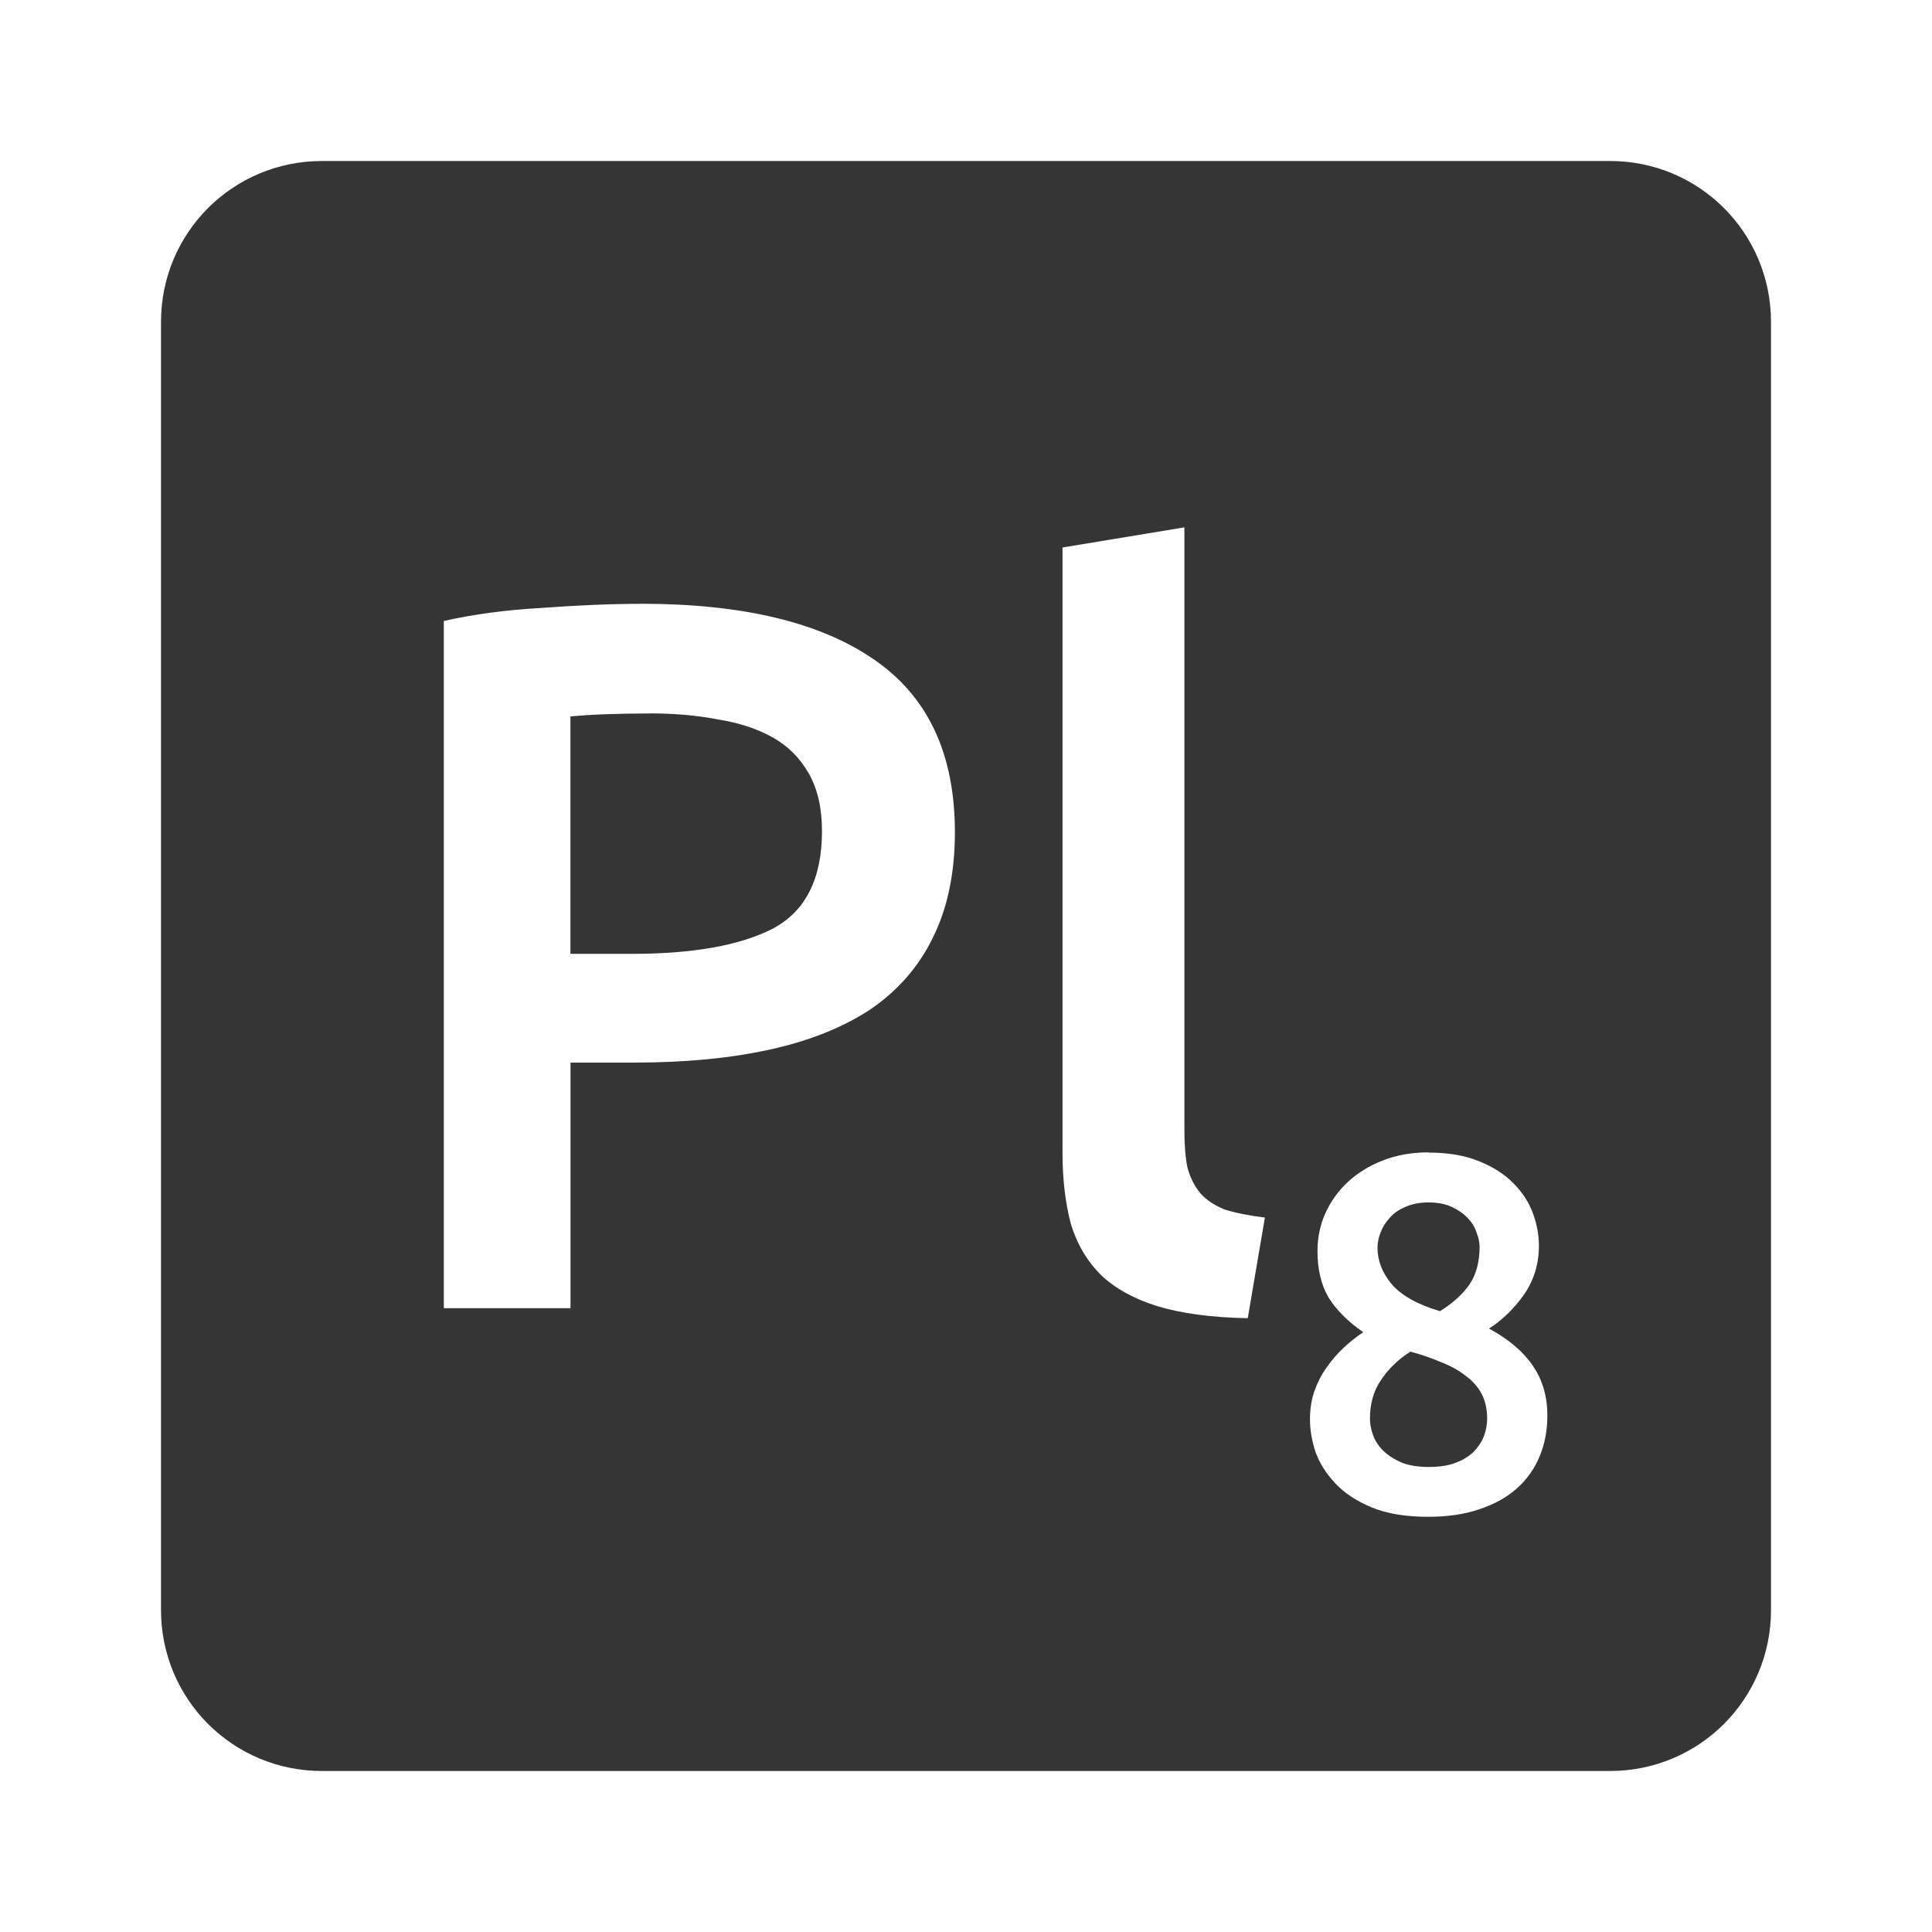 <svg viewBox="0 0 24 24" xmlns="http://www.w3.org/2000/svg">
 <path style="fill:#353535;fill-opacity:1" d="m 4 2 c -1.108 0 -2 0.892 -2 2 l 0 16 c 0 1.108 0.892 2 2 2 l 16 0 c 1.108 0 2 -0.892 2 -2 l 0 -16 c 0 -1.108 -0.892 -2 -2 -2 l -16 0 z m 10.713 4.551 0 7.486 c 0 0.183 0.012 0.338 0.037 0.463 0.033 0.125 0.087 0.233 0.162 0.324 0.075 0.083 0.176 0.151 0.301 0.201 0.133 0.042 0.3 0.075 0.5 0.1 l -0.213 1.25 c -0.45 -0.008 -0.825 -0.059 -1.125 -0.15 -0.292 -0.092 -0.524 -0.22 -0.699 -0.387 -0.175 -0.175 -0.3 -0.389 -0.375 -0.639 -0.067 -0.258 -0.102 -0.55 -0.102 -0.875 l 0 -7.523 1.514 -0.25 z m -6.752 0.949 c 1.258 0 2.222 0.229 2.889 0.688 0.675 0.458 1.012 1.175 1.012 2.15 0 0.508 -0.092 0.946 -0.275 1.313 -0.175 0.358 -0.432 0.653 -0.773 0.887 -0.342 0.225 -0.758 0.392 -1.25 0.5 -0.492 0.108 -1.054 0.162 -1.688 0.162 l -0.789 0 0 3.051 -1.574 0 0 -8.537 c 0.367 -0.083 0.771 -0.137 1.213 -0.162 0.45 -0.033 0.861 -0.051 1.236 -0.051 z m 0.113 1.363 c -0.4 0 -0.73 0.012 -0.988 0.037 l 0 2.949 0.764 0 c 0.758 0 1.342 -0.104 1.75 -0.313 0.408 -0.217 0.611 -0.621 0.611 -1.213 0 -0.283 -0.054 -0.519 -0.162 -0.711 c -0.108 -0.192 -0.258 -0.343 -0.449 -0.451 -0.192 -0.108 -0.421 -0.183 -0.688 -0.225 -0.258 -0.05 -0.538 -0.074 -0.838 -0.074 z m 9.674 5.455 c 0.246 0 0.454 0.037 0.625 0.107 0.175 0.071 0.317 0.161 0.426 0.273 0.113 0.113 0.194 0.238 0.244 0.375 0.05 0.137 0.074 0.271 0.074 0.4 0 0.229 -0.063 0.434 -0.188 0.613 -0.125 0.175 -0.269 0.314 -0.432 0.418 0.246 0.133 0.428 0.288 0.545 0.463 0.121 0.175 0.18 0.382 0.18 0.619 0 0.179 -0.031 0.346 -0.094 0.5 -0.063 0.154 -0.156 0.288 -0.281 0.4 -0.125 0.113 -0.281 0.199 -0.469 0.262 -0.183 0.063 -0.395 0.094 -0.637 0.094 -0.283 0 -0.52 -0.04 -0.707 -0.119 -0.188 -0.079 -0.337 -0.178 -0.449 -0.299 -0.113 -0.121 -0.194 -0.251 -0.244 -0.389 -0.046 -0.142 -0.068 -0.275 -0.068 -0.4 0 -0.125 0.017 -0.24 0.051 -0.344 0.038 -0.108 0.086 -0.205 0.148 -0.293 0.063 -0.092 0.134 -0.175 0.213 -0.25 0.079 -0.075 0.163 -0.141 0.25 -0.199 -0.192 -0.133 -0.336 -0.277 -0.432 -0.432 -0.092 -0.158 -0.137 -0.351 -0.137 -0.576 0 -0.162 0.031 -0.315 0.094 -0.461 0.067 -0.15 0.16 -0.282 0.281 -0.395 0.121 -0.113 0.267 -0.203 0.438 -0.27 0.171 -0.067 0.36 -0.1 0.568 -0.1 z m 0 0.619 c -0.113 0 -0.21 0.019 -0.293 0.057 -0.079 0.033 -0.143 0.078 -0.193 0.137 -0.05 0.054 -0.088 0.115 -0.113 0.182 -0.025 0.063 -0.037 0.125 -0.037 0.188 0 0.158 0.057 0.308 0.174 0.449 0.121 0.142 0.322 0.255 0.602 0.338 0.154 -0.096 0.274 -0.203 0.361 -0.324 0.087 -0.125 0.131 -0.283 0.131 -0.475 0 -0.054 -0.012 -0.113 -0.037 -0.176 -0.021 -0.067 -0.057 -0.127 -0.111 -0.182 -0.05 -0.054 -0.116 -0.099 -0.195 -0.137 -0.079 -0.037 -0.175 -0.057 -0.287 -0.057 z m -0.23 1.855 c -0.15 0.096 -0.272 0.214 -0.363 0.352 -0.092 0.133 -0.137 0.293 -0.137 0.48 0 0.063 0.012 0.128 0.037 0.199 0.025 0.071 0.067 0.137 0.125 0.195 0.058 0.058 0.133 0.107 0.225 0.148 0.092 0.038 0.206 0.057 0.344 0.057 0.125 0 0.235 -0.015 0.326 -0.049 0.092 -0.033 0.166 -0.079 0.225 -0.133 0.058 -0.058 0.102 -0.123 0.131 -0.193 0.029 -0.075 0.043 -0.15 0.043 -0.225 0 -0.117 -0.023 -0.219 -0.068 -0.307 -0.046 -0.087 -0.112 -0.162 -0.199 -0.225 -0.083 -0.067 -0.184 -0.122 -0.301 -0.168 -0.117 -0.05 -0.245 -0.095 -0.387 -0.133 z"/>
</svg>
